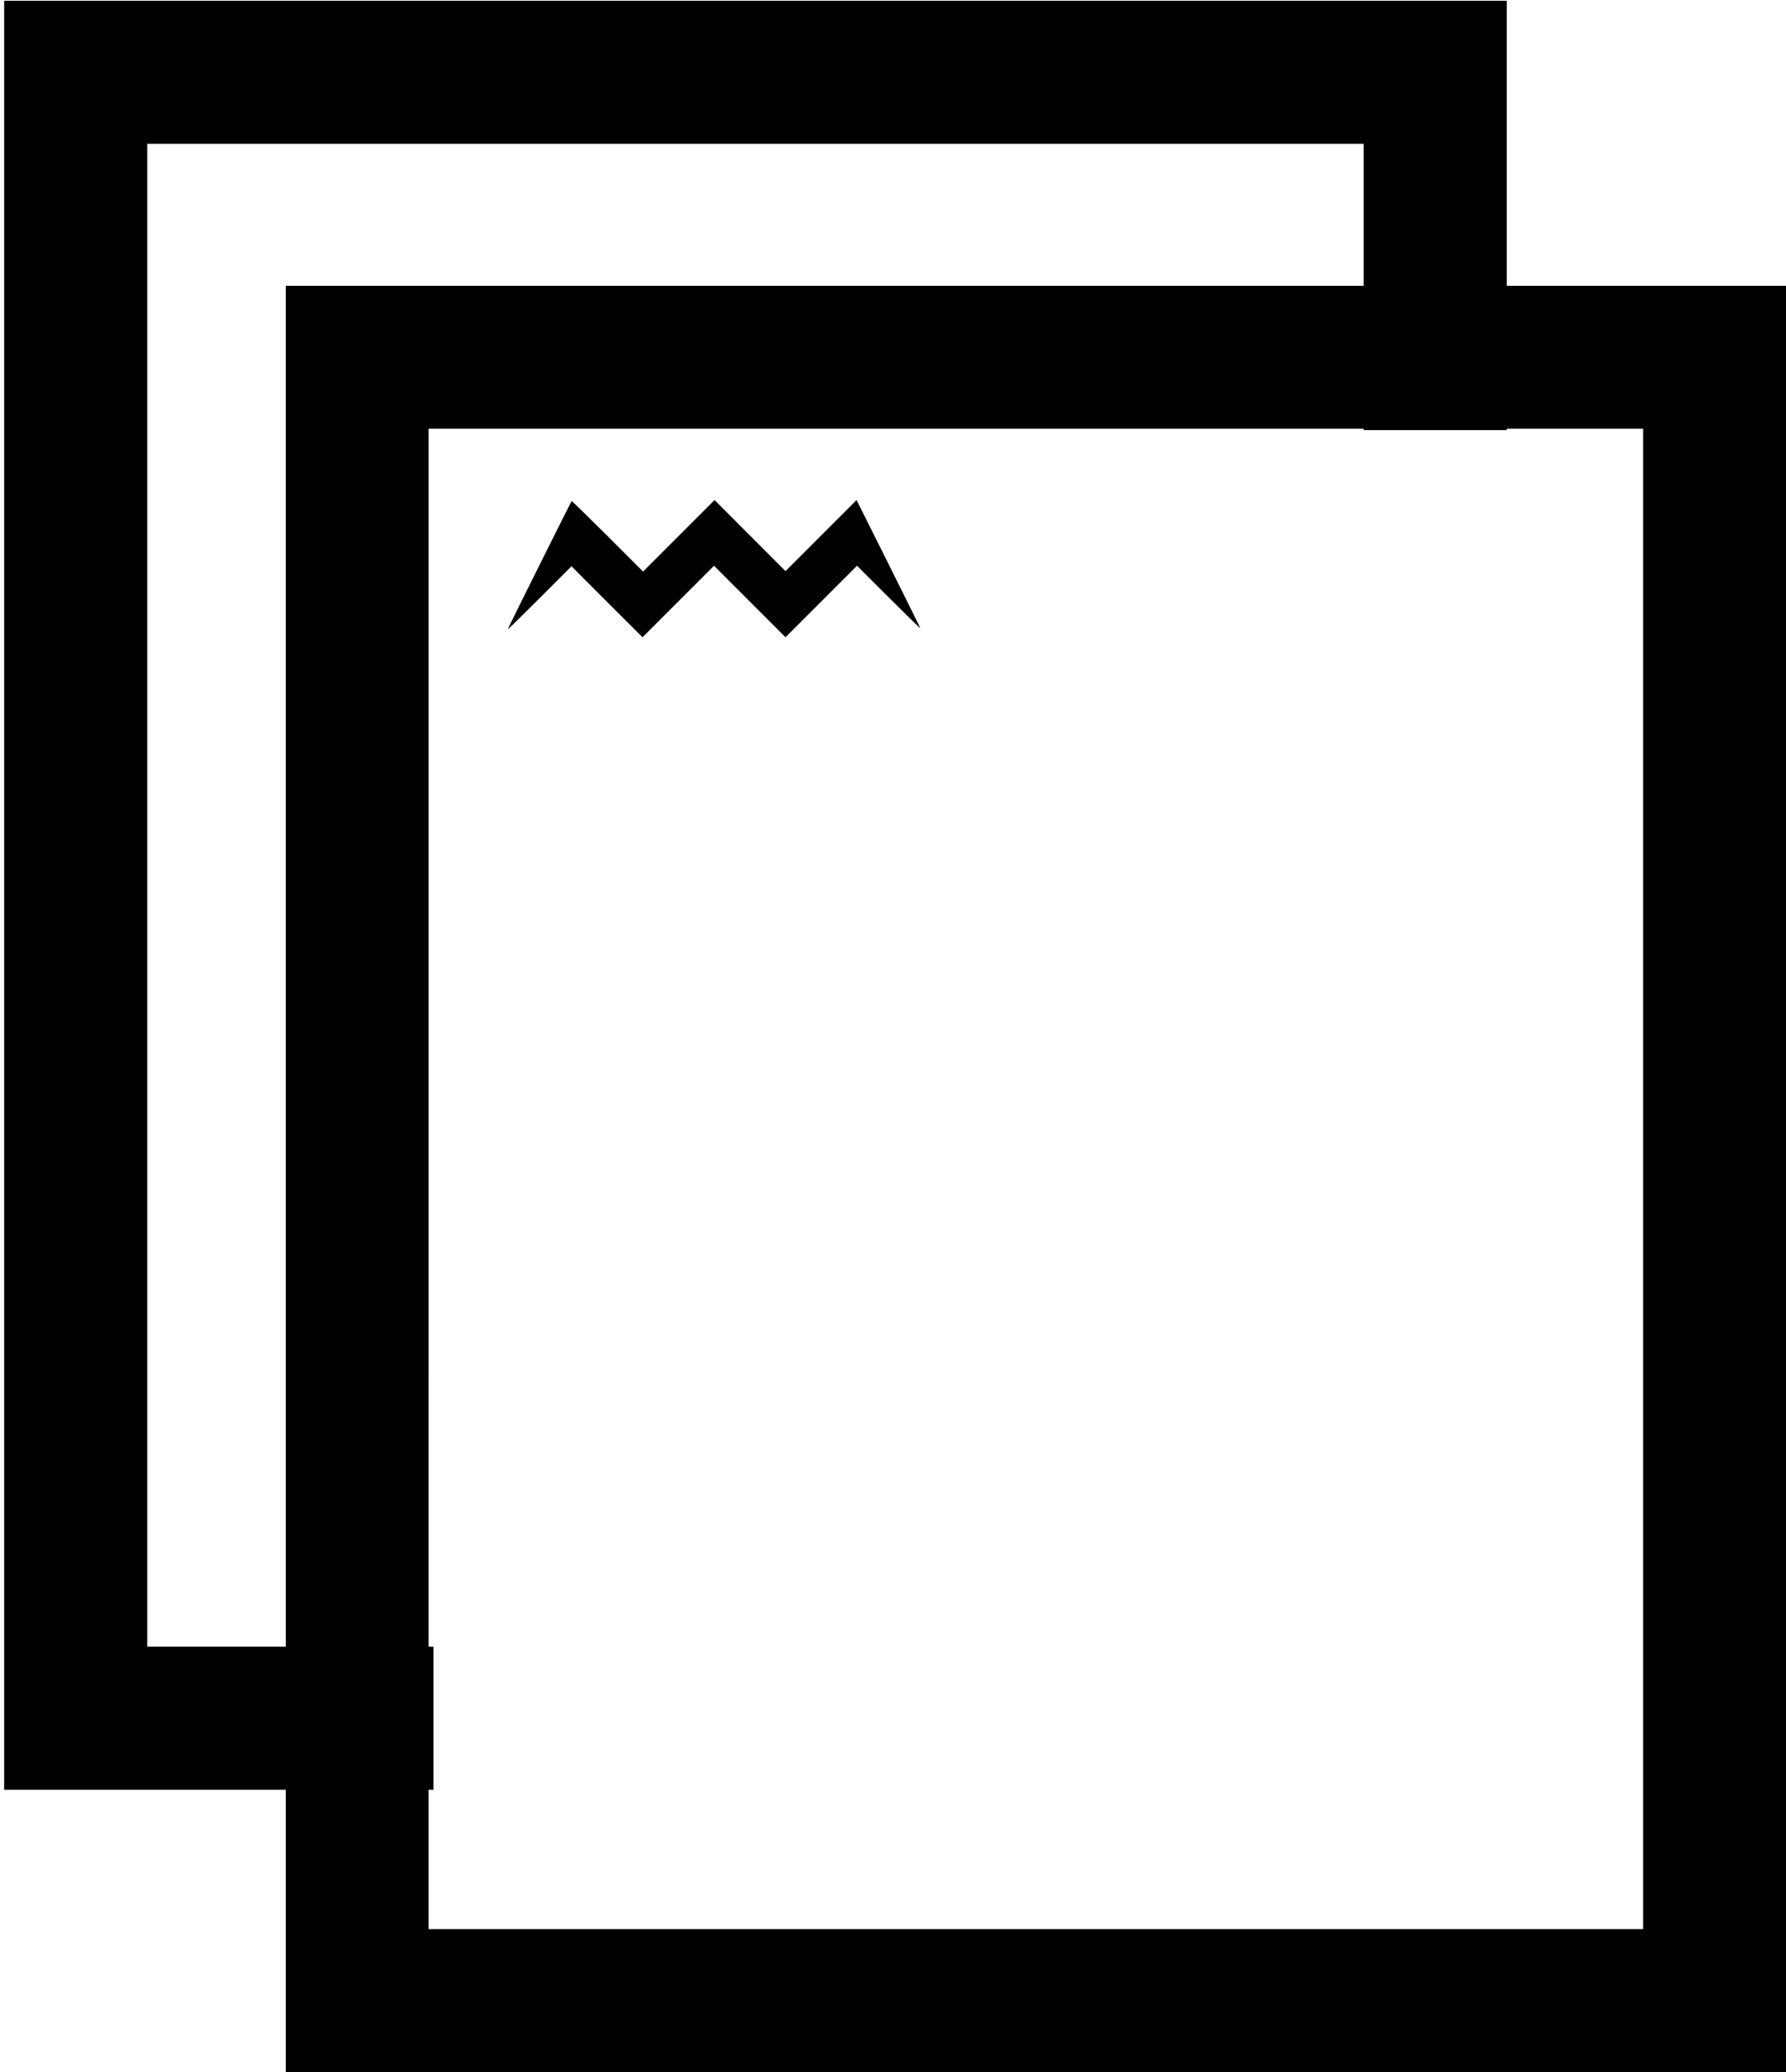 <?xml version="1.0" encoding="UTF-8" standalone="no"?>
<svg
   xmlns:dc="http://purl.org/dc/elements/1.1/"
   xmlns:cc="http://creativecommons.org/ns#"
   xmlns:rdf="http://www.w3.org/1999/02/22-rdf-syntax-ns#"
   xmlns:svg="http://www.w3.org/2000/svg"
   xmlns="http://www.w3.org/2000/svg"
   xmlns:sodipodi="http://sodipodi.sourceforge.net/DTD/sodipodi-0.dtd"
   xmlns:inkscape="http://www.inkscape.org/namespaces/inkscape"
   width="33.073mm"
   height="38.365mm"
   version="1.1"
   viewBox="0 0 33.073 38.365"
   id="svg4229"
   sodipodi:docname="files.svg"
   inkscape:version="0.92.3 (2405546, 2018-03-11)">
  <defs
     id="defs4233" />
  <sodipodi:namedview
     pagecolor="#ffffff"
     bordercolor="#666666"
     borderopacity="1"
     objecttolerance="10"
     gridtolerance="10"
     guidetolerance="10"
     inkscape:pageopacity="0"
     inkscape:pageshadow="2"
     inkscape:window-width="1063"
     inkscape:window-height="774"
     id="namedview4231"
     showgrid="true"
     inkscape:zoom="0.64905477"
     inkscape:cx="-173.74826"
     inkscape:cy="122.06931"
     inkscape:window-x="227"
     inkscape:window-y="142"
     inkscape:window-maximized="0"
     inkscape:current-layer="svg4229">
    <inkscape:grid
       type="xygrid"
       id="grid4797"
       originx="-48.948"
       originy="-1.323" />
  </sodipodi:namedview>
  <title
     id="title4219">files</title>
  <g
     id="g5024"
     transform="translate(-48.948,-8.414)">
    <path
       id="rect4780"
       transform="scale(0.265)"
       d="M 185,31.803 V 156.803 h 30 v -10 H 195 V 41.803 h 85 v 20 h 10 v -30 z"
       style="opacity:1;fill:#000000;fill-opacity:1;stroke:none;stroke-width:1.079;stroke-opacity:1"
       inkscape:connector-curvature="0" />
    <path
       inkscape:connector-curvature="0"
       id="rect4780-4"
       d="m 54.24,13.706 v 33.073 h 27.781 V 13.706 Z m 2.646,2.646 H 79.375 V 44.133 H 56.885 Z"
       style="opacity:1;fill:#000000;fill-opacity:1;stroke:none;stroke-width:0.285;stroke-opacity:1" />
    <path
       inkscape:connector-curvature="0"
       id="path4817"
       d="m 60.188,19.557 -0.657,-0.658 -0.59,0.59 c -0.325,0.324 -0.59,0.584 -0.59,0.576 0,-0.014 1.168,-2.357 1.183,-2.373 0.004,-0.004 0.303,0.287 0.665,0.648 l 0.657,0.657 0.662,-0.662 0.662,-0.662 0.657,0.658 0.657,0.658 0.658,-0.658 0.658,-0.658 0.59,1.18 c 0.324,0.649 0.59,1.186 0.59,1.193 0,0.007 -0.263,-0.25 -0.586,-0.572 l -0.586,-0.585 -0.662,0.662 -0.662,0.662 -0.662,-0.662 -0.662,-0.662 -0.662,0.662 -0.662,0.662 z"
       style="opacity:1;fill:#000000;fill-opacity:1;stroke:none;stroke-width:0.004;stroke-miterlimit:4;stroke-dasharray:none;stroke-opacity:1" />
  </g>
</svg>

